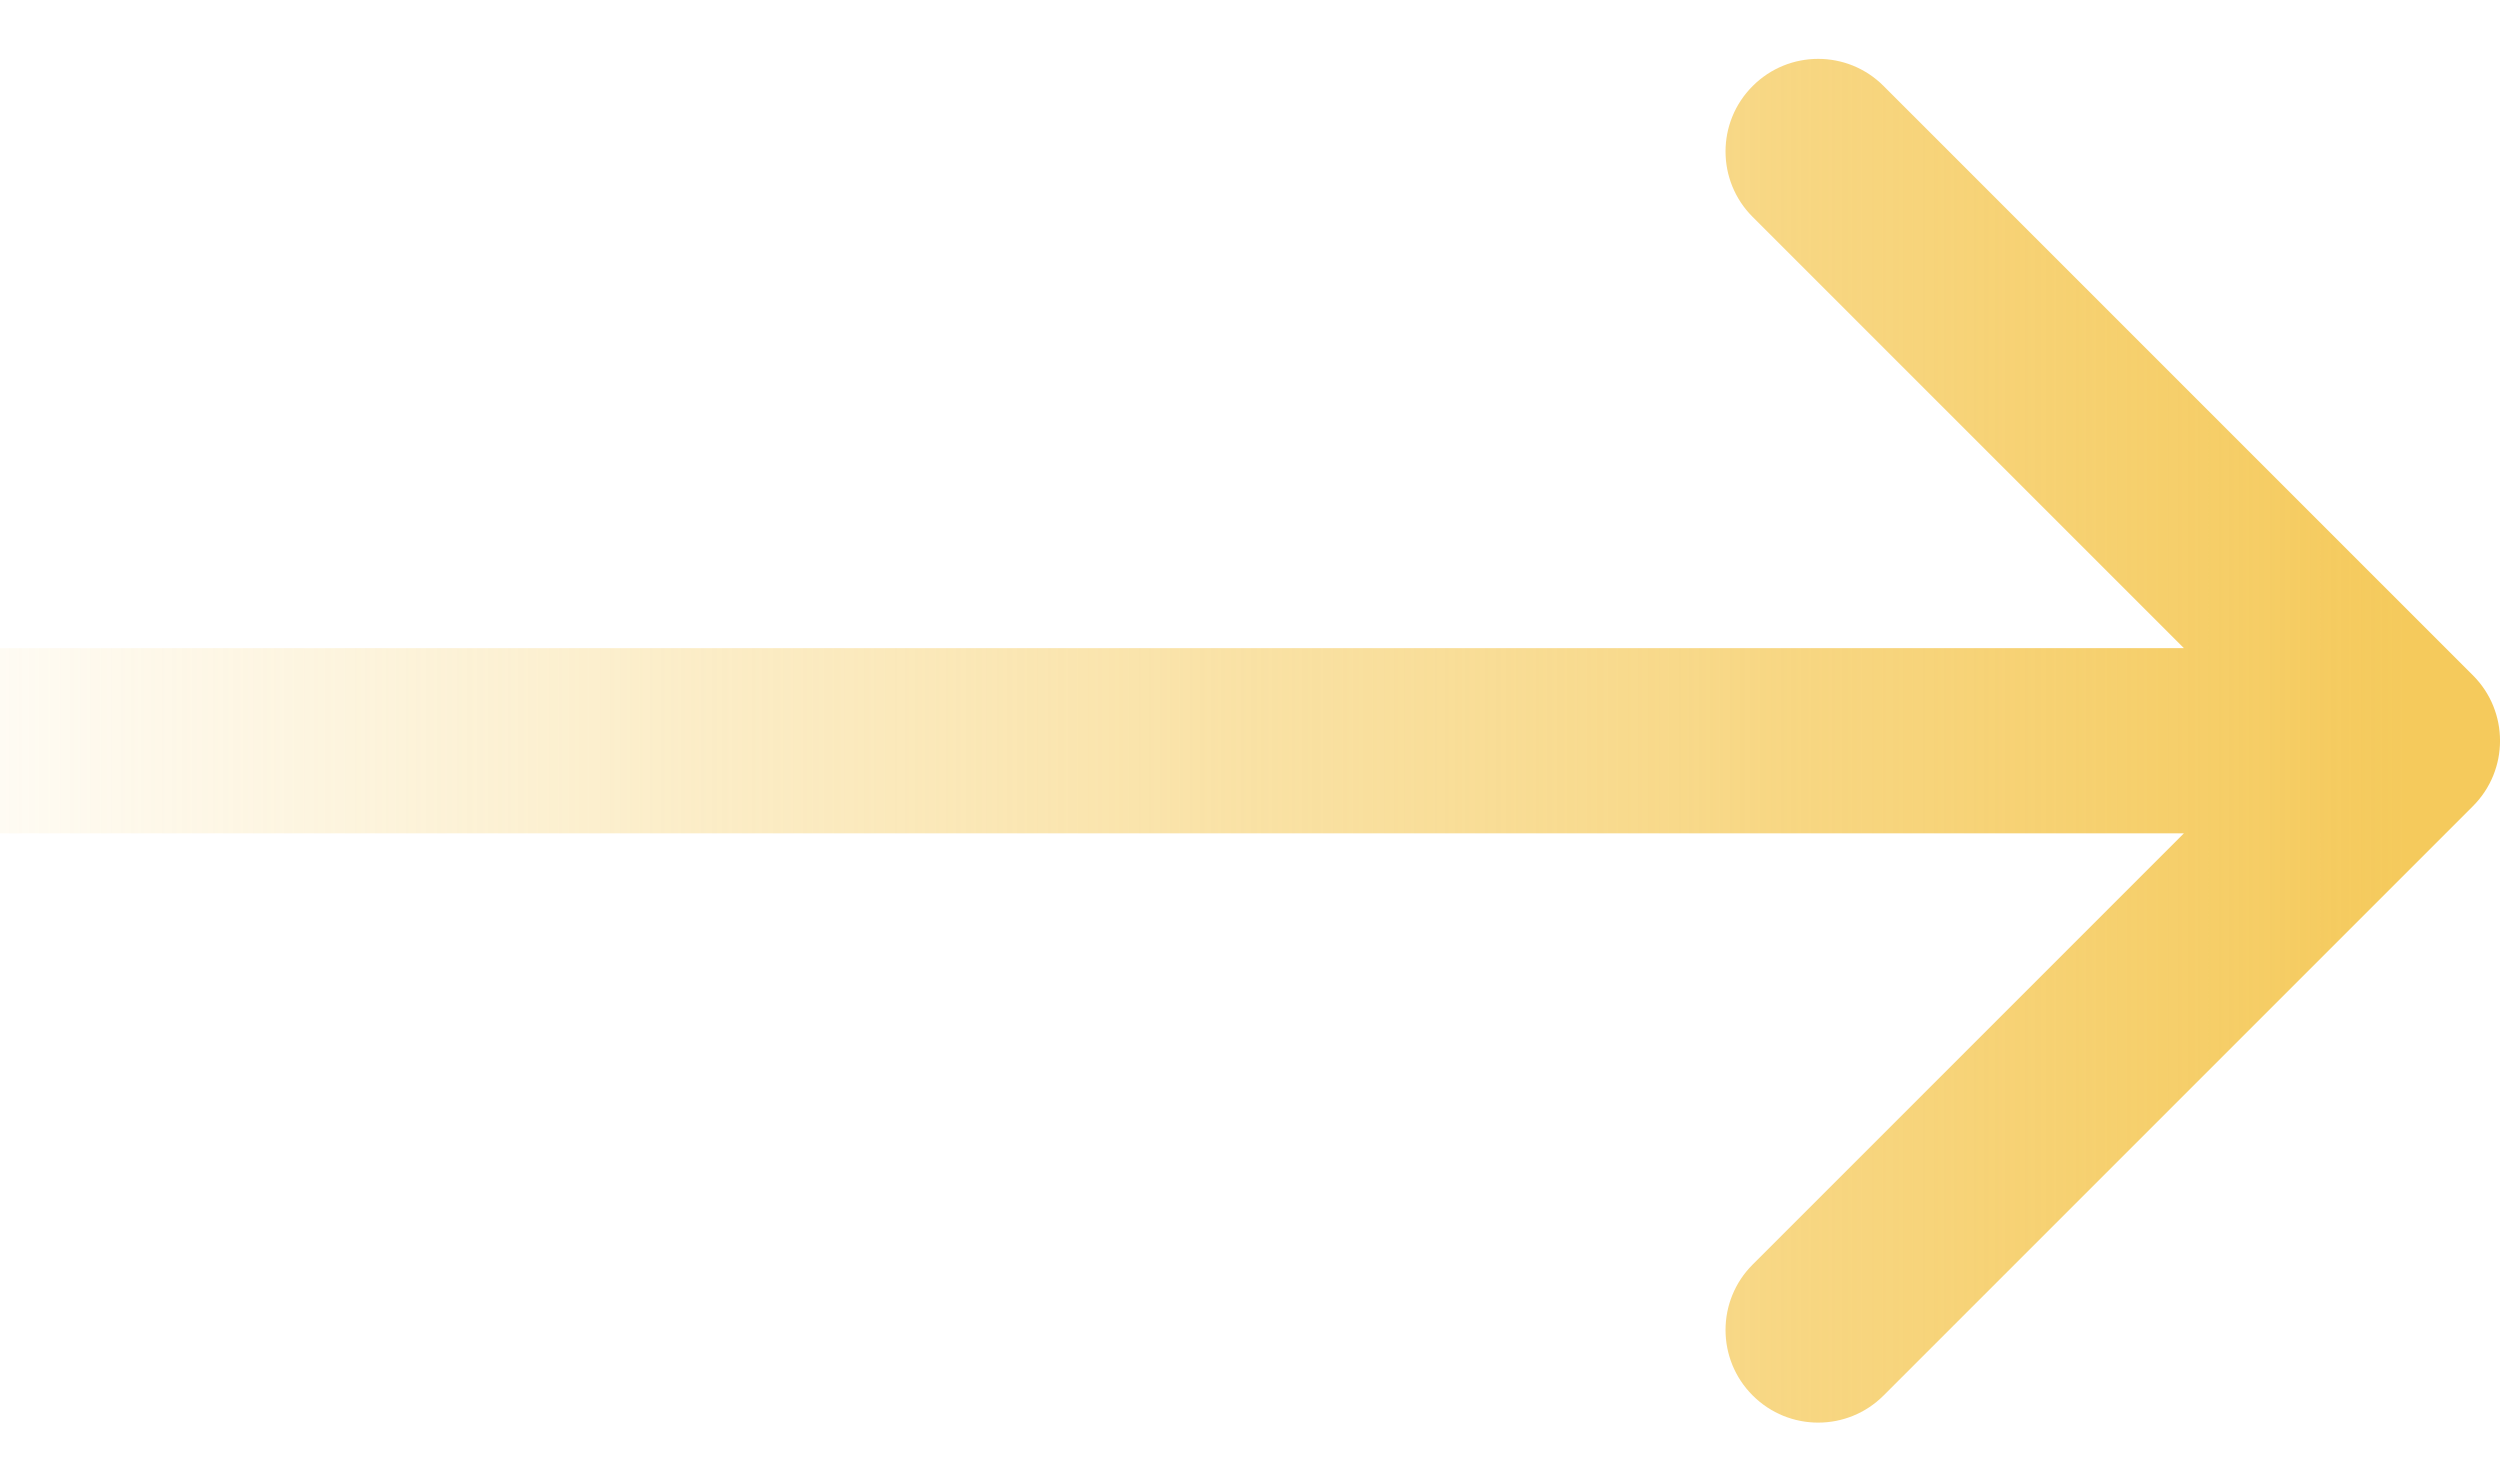 <svg width="27" height="16" viewBox="0 0 27 16" fill="none" xmlns="http://www.w3.org/2000/svg">
<path d="M26.707 8.707C27.098 8.317 27.098 7.683 26.707 7.293L20.343 0.929C19.953 0.538 19.32 0.538 18.929 0.929C18.538 1.319 18.538 1.953 18.929 2.343L24.586 8L18.929 13.657C18.538 14.047 18.538 14.681 18.929 15.071C19.32 15.462 19.953 15.462 20.343 15.071L26.707 8.707ZM0 9H26V7H0V9Z" fill="url(#paint0_linear_47_804)"/>
<defs>
<linearGradient id="paint0_linear_47_804" x1="26" y1="8" x2="-2.053" y2="8" gradientUnits="userSpaceOnUse">
<stop stop-color="#F5CA5C"/>
<stop offset="1" stop-color="#F5CA5C" stop-opacity="0"/>
</linearGradient>
</defs>
</svg>
